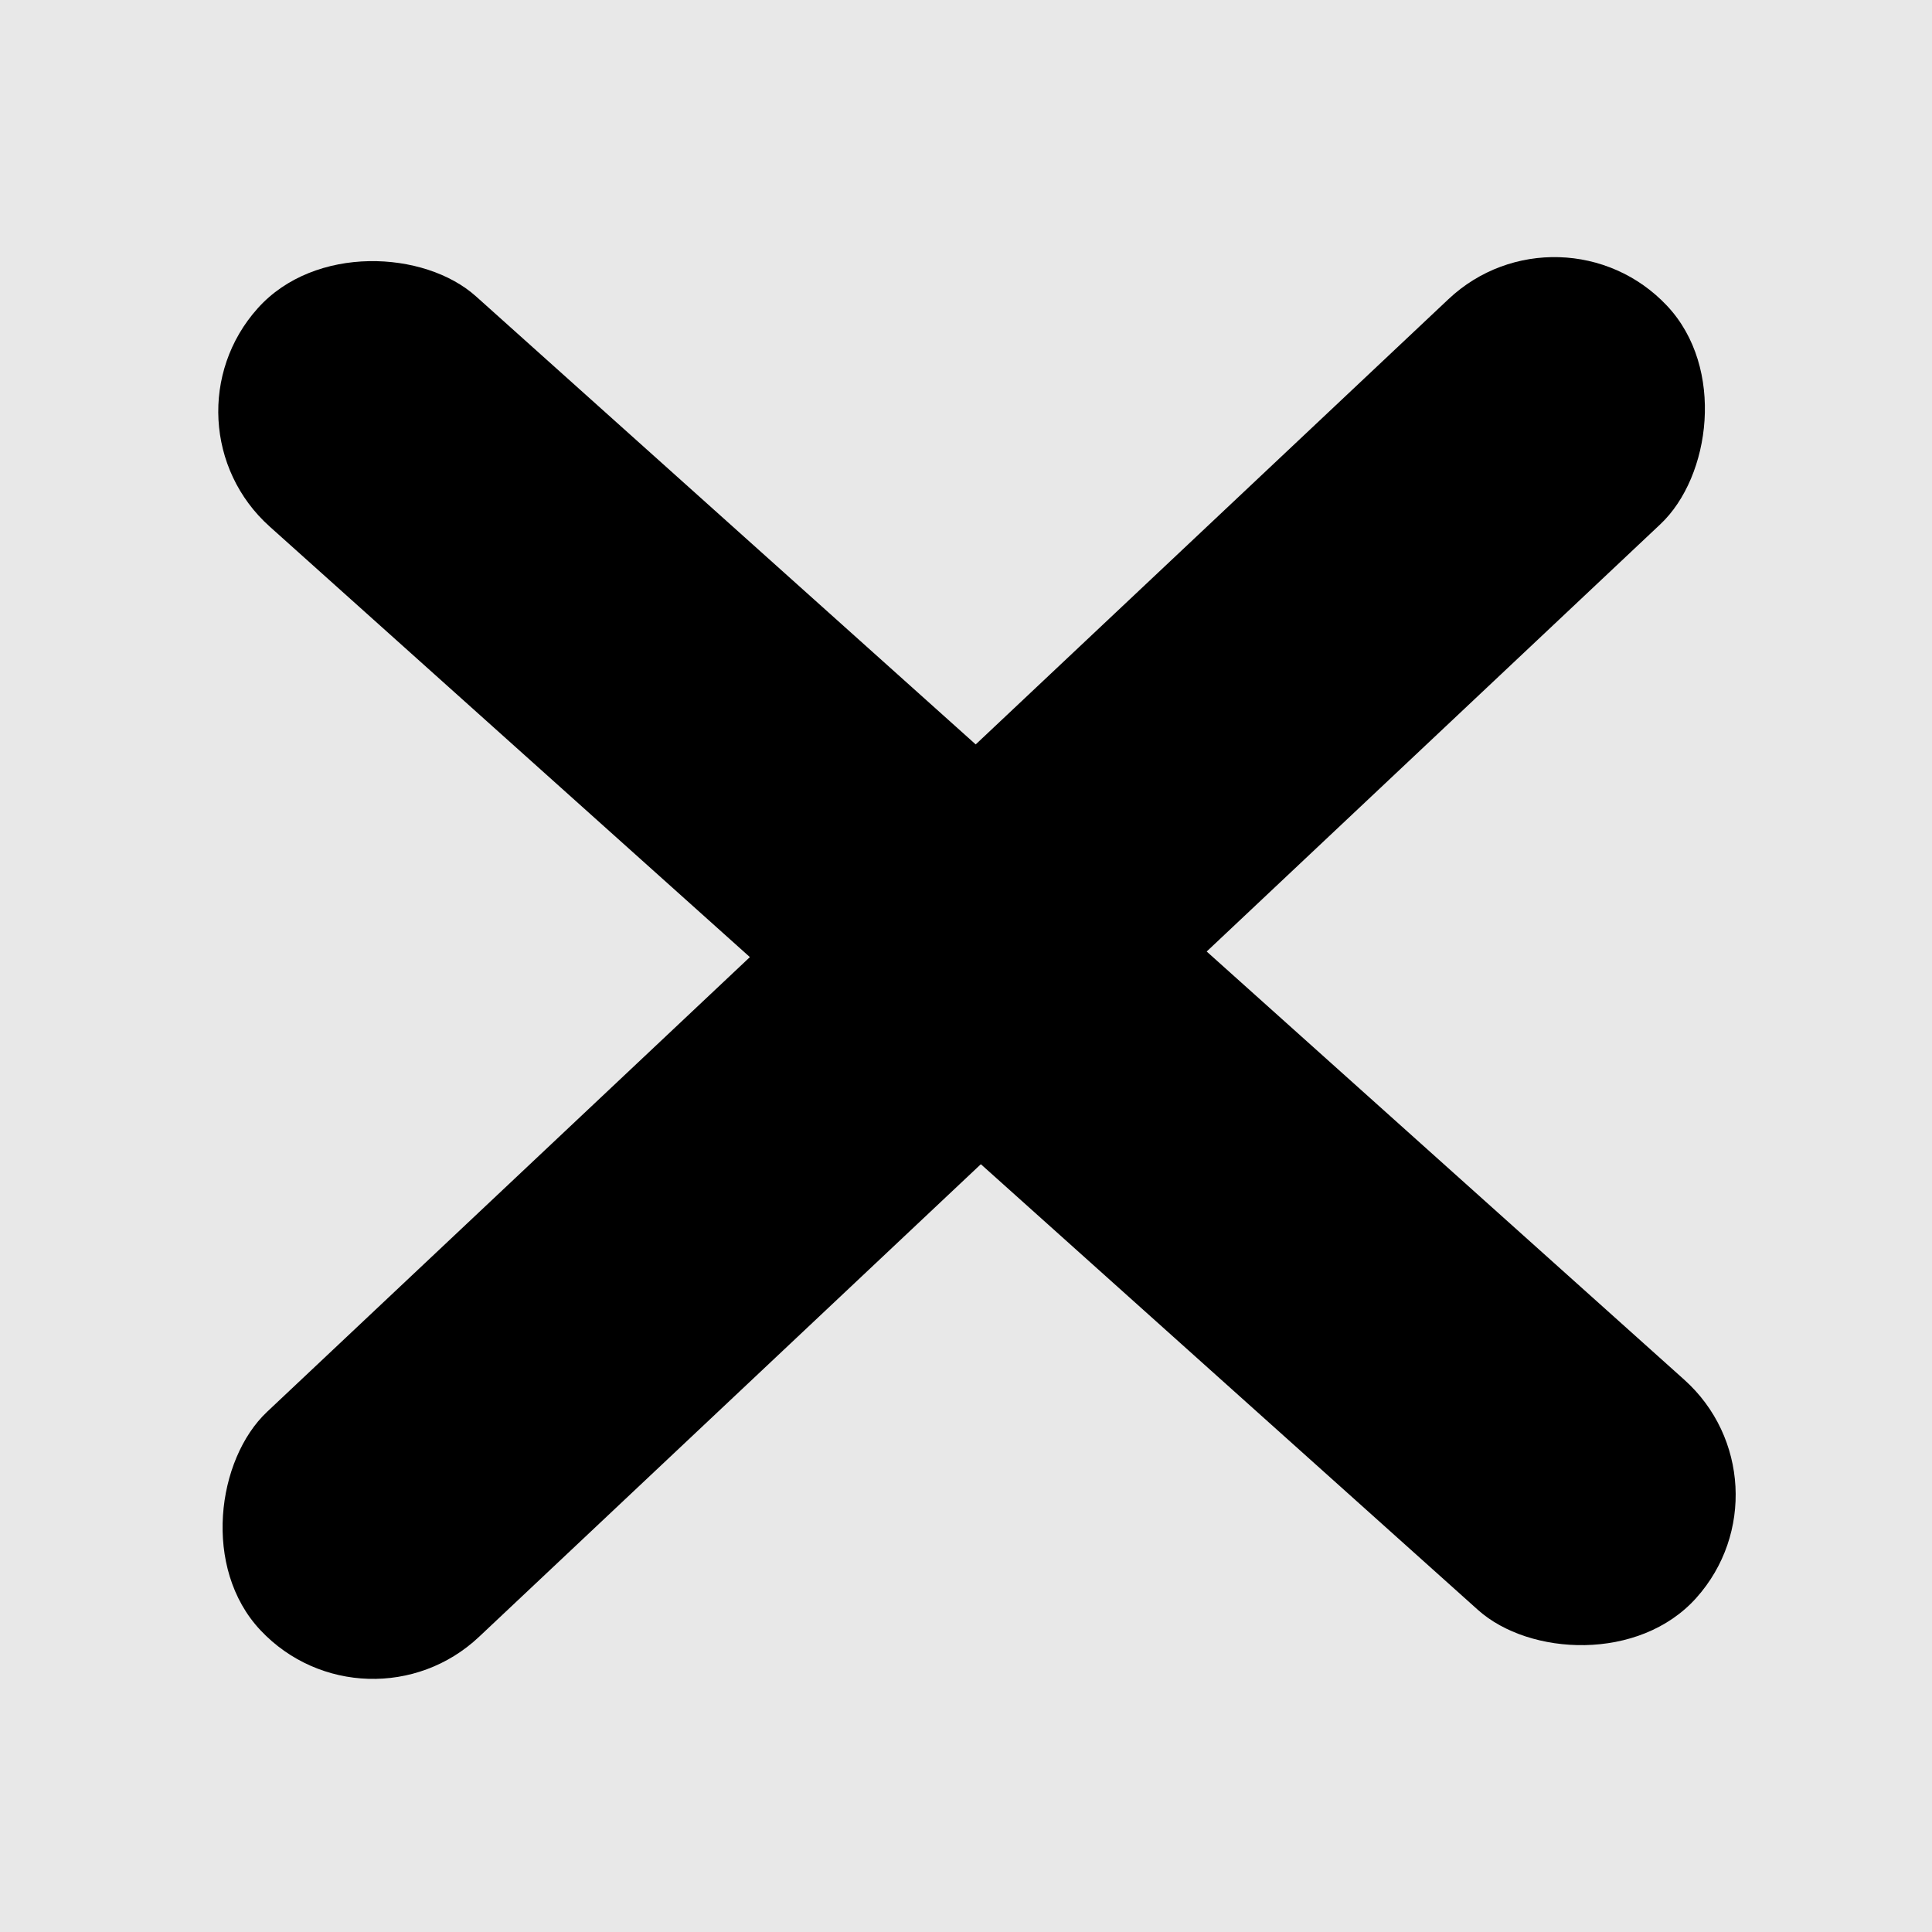 <svg width="50" height="50" viewBox="0 0 50 50" fill="none" xmlns="http://www.w3.org/2000/svg">
<rect width="50" height="50" fill="#E8E8E8"/>
<rect x="4" y="10.956" width="8" height="50" rx="4" transform="rotate(-48.12 4 10.956)" fill="black"/>
<rect x="9.485" y="45.104" width="8" height="50" rx="4" transform="rotate(-133.284 9.485 45.104)" fill="black"/>
</svg>
